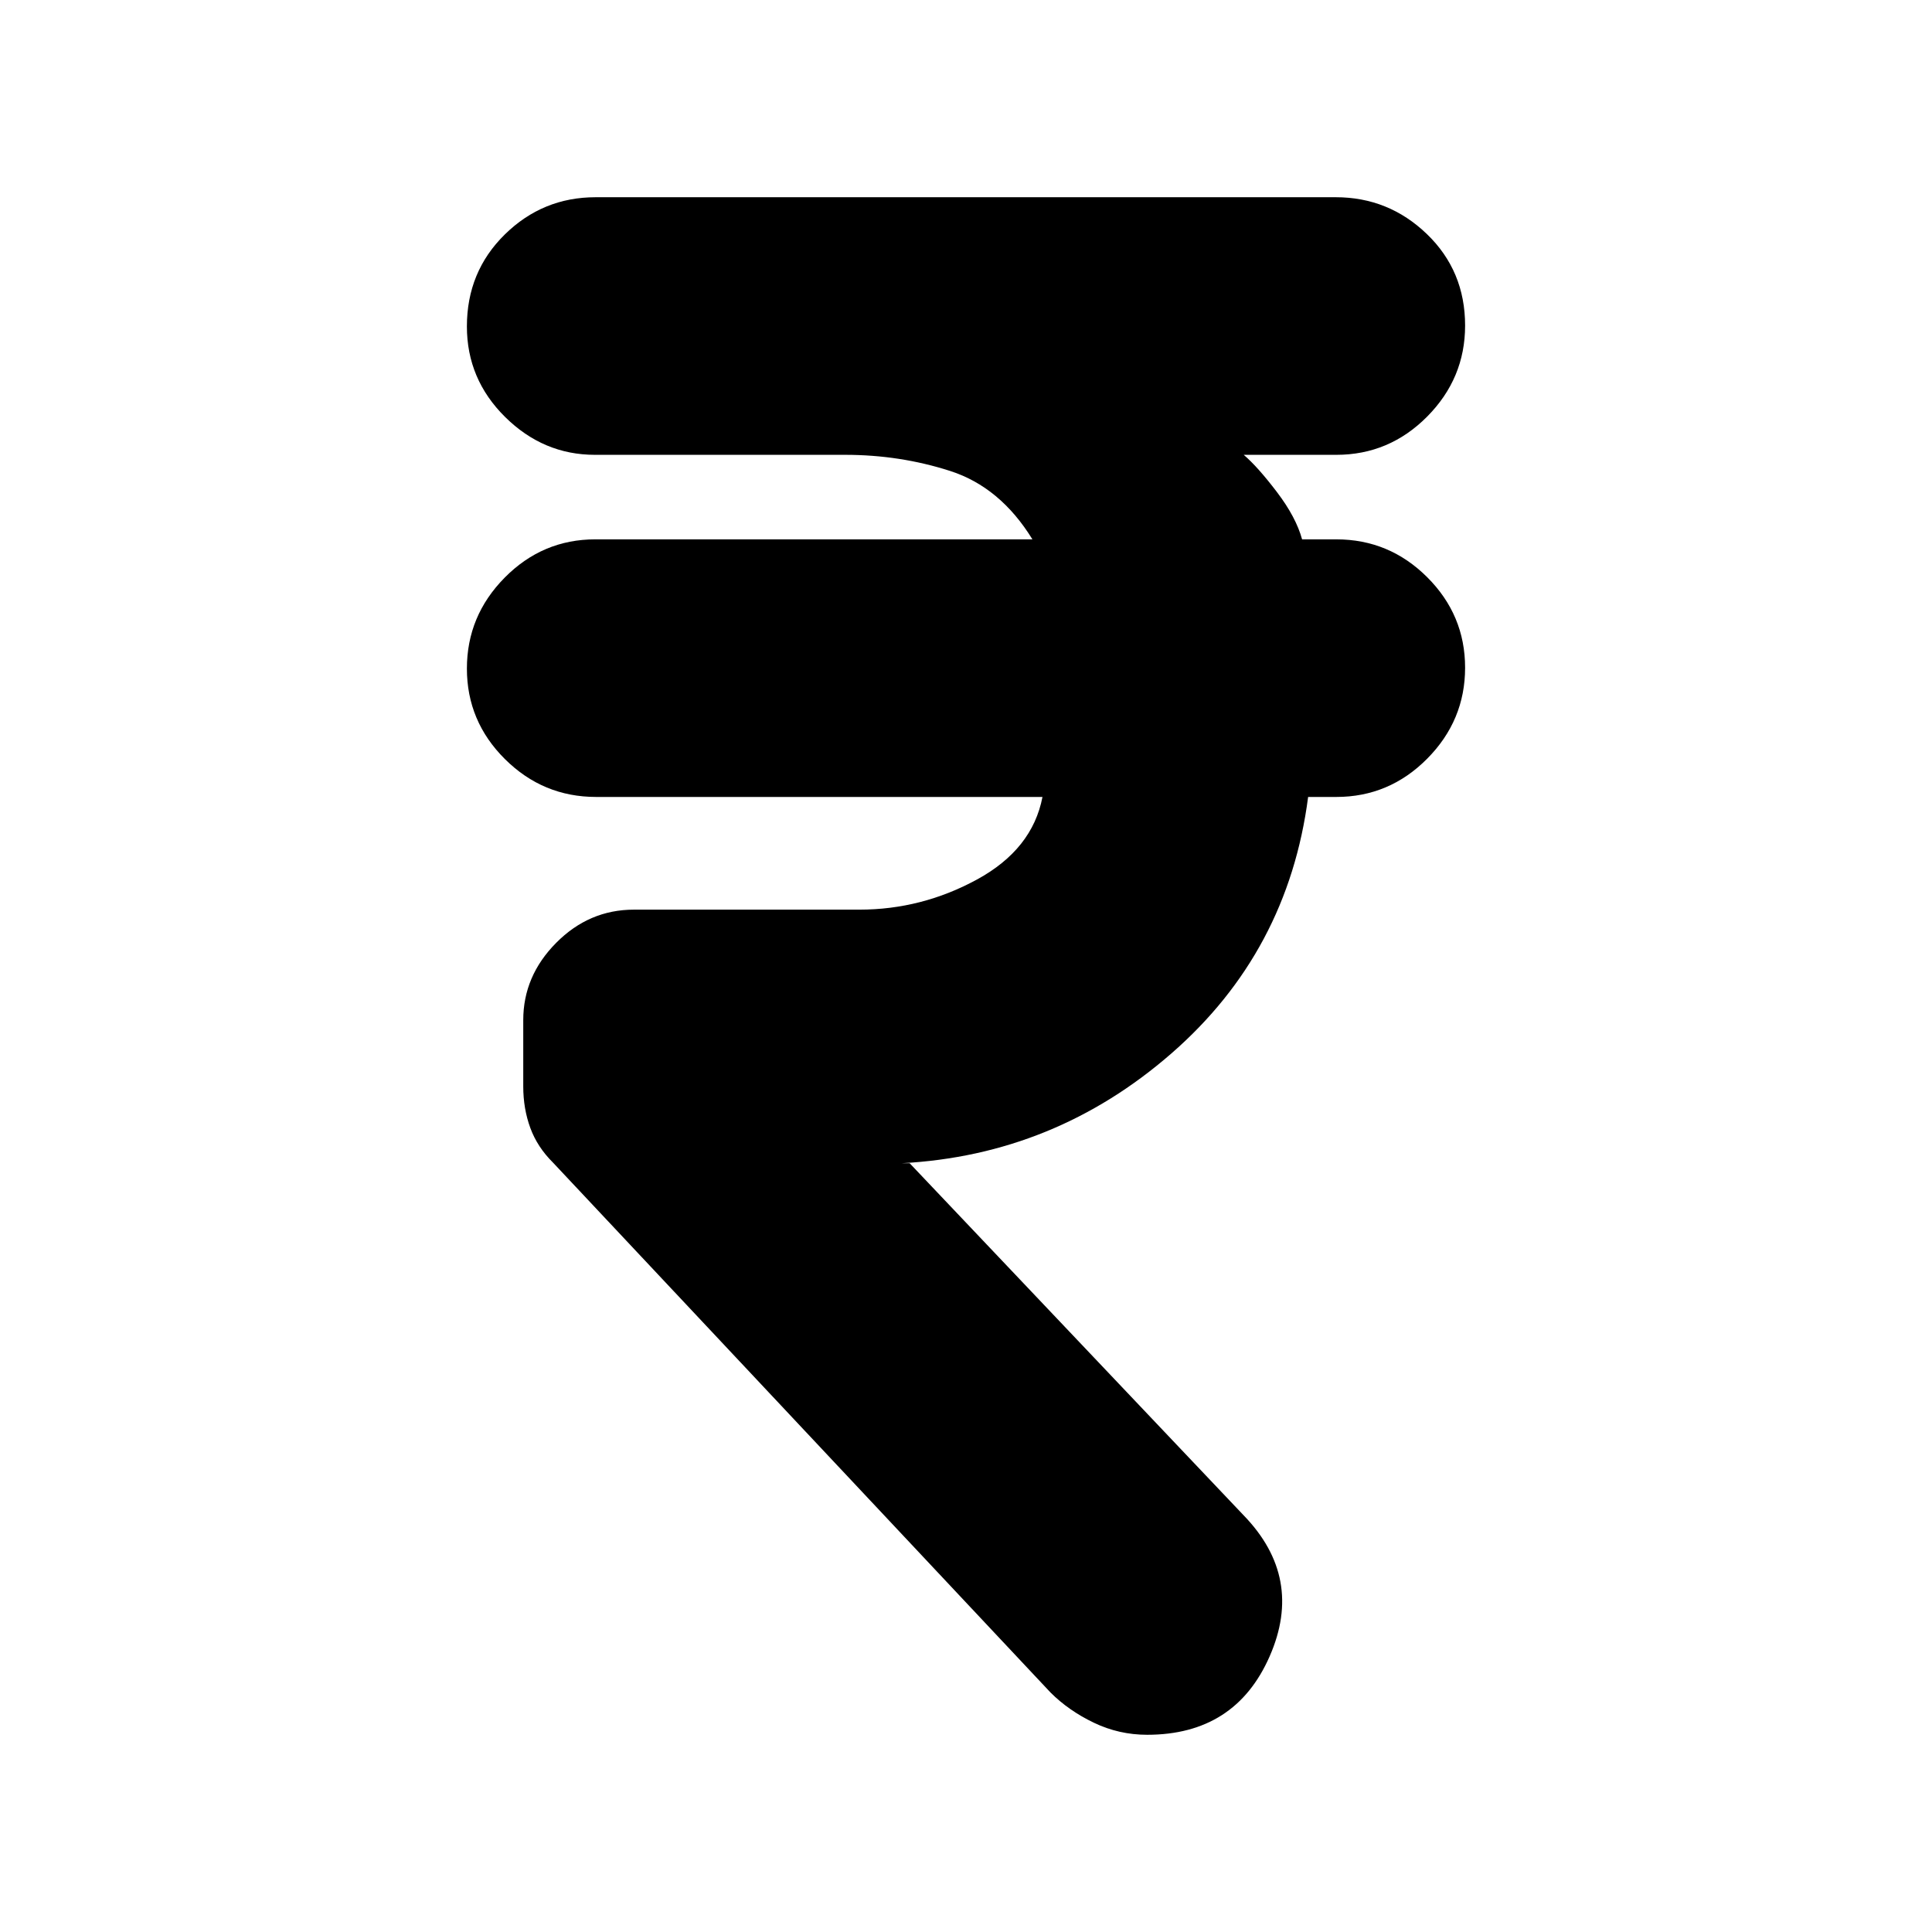 <svg xmlns="http://www.w3.org/2000/svg" height="20" viewBox="0 -960 960 960" width="20"><path d="M522-119 274.84-382.25Q267-390 263.5-399.56q-3.5-9.57-3.5-20.57v-33q0-21.87 16.35-38.37Q292.7-508 315-508h112q31 0 58.5-15t32.5-41H296.23q-26.4 0-45.31-18.79-18.92-18.79-18.92-45T250.8-673q18.79-19 45.02-19H513q-16-26-40.93-34-24.92-8-52.07-8H295.62Q270-734 251-752.79q-19-18.79-19-45 0-27.21 18.84-45.71t45.13-18.5h367.74Q690-862 709-843.71t19 45.5Q728-772 709.15-753T664-734h-46q7 6 16.5 18.5T647-692h17q26.3 0 45.15 18.79 18.85 18.79 18.85 45T709.15-583Q690.3-564 664-564h-14q-10 77-68 127.5T448-382h4l166 175q30 31 12.89 70-17.1 39-60.89 39-14 0-26.5-6T522-119Z"/></svg>